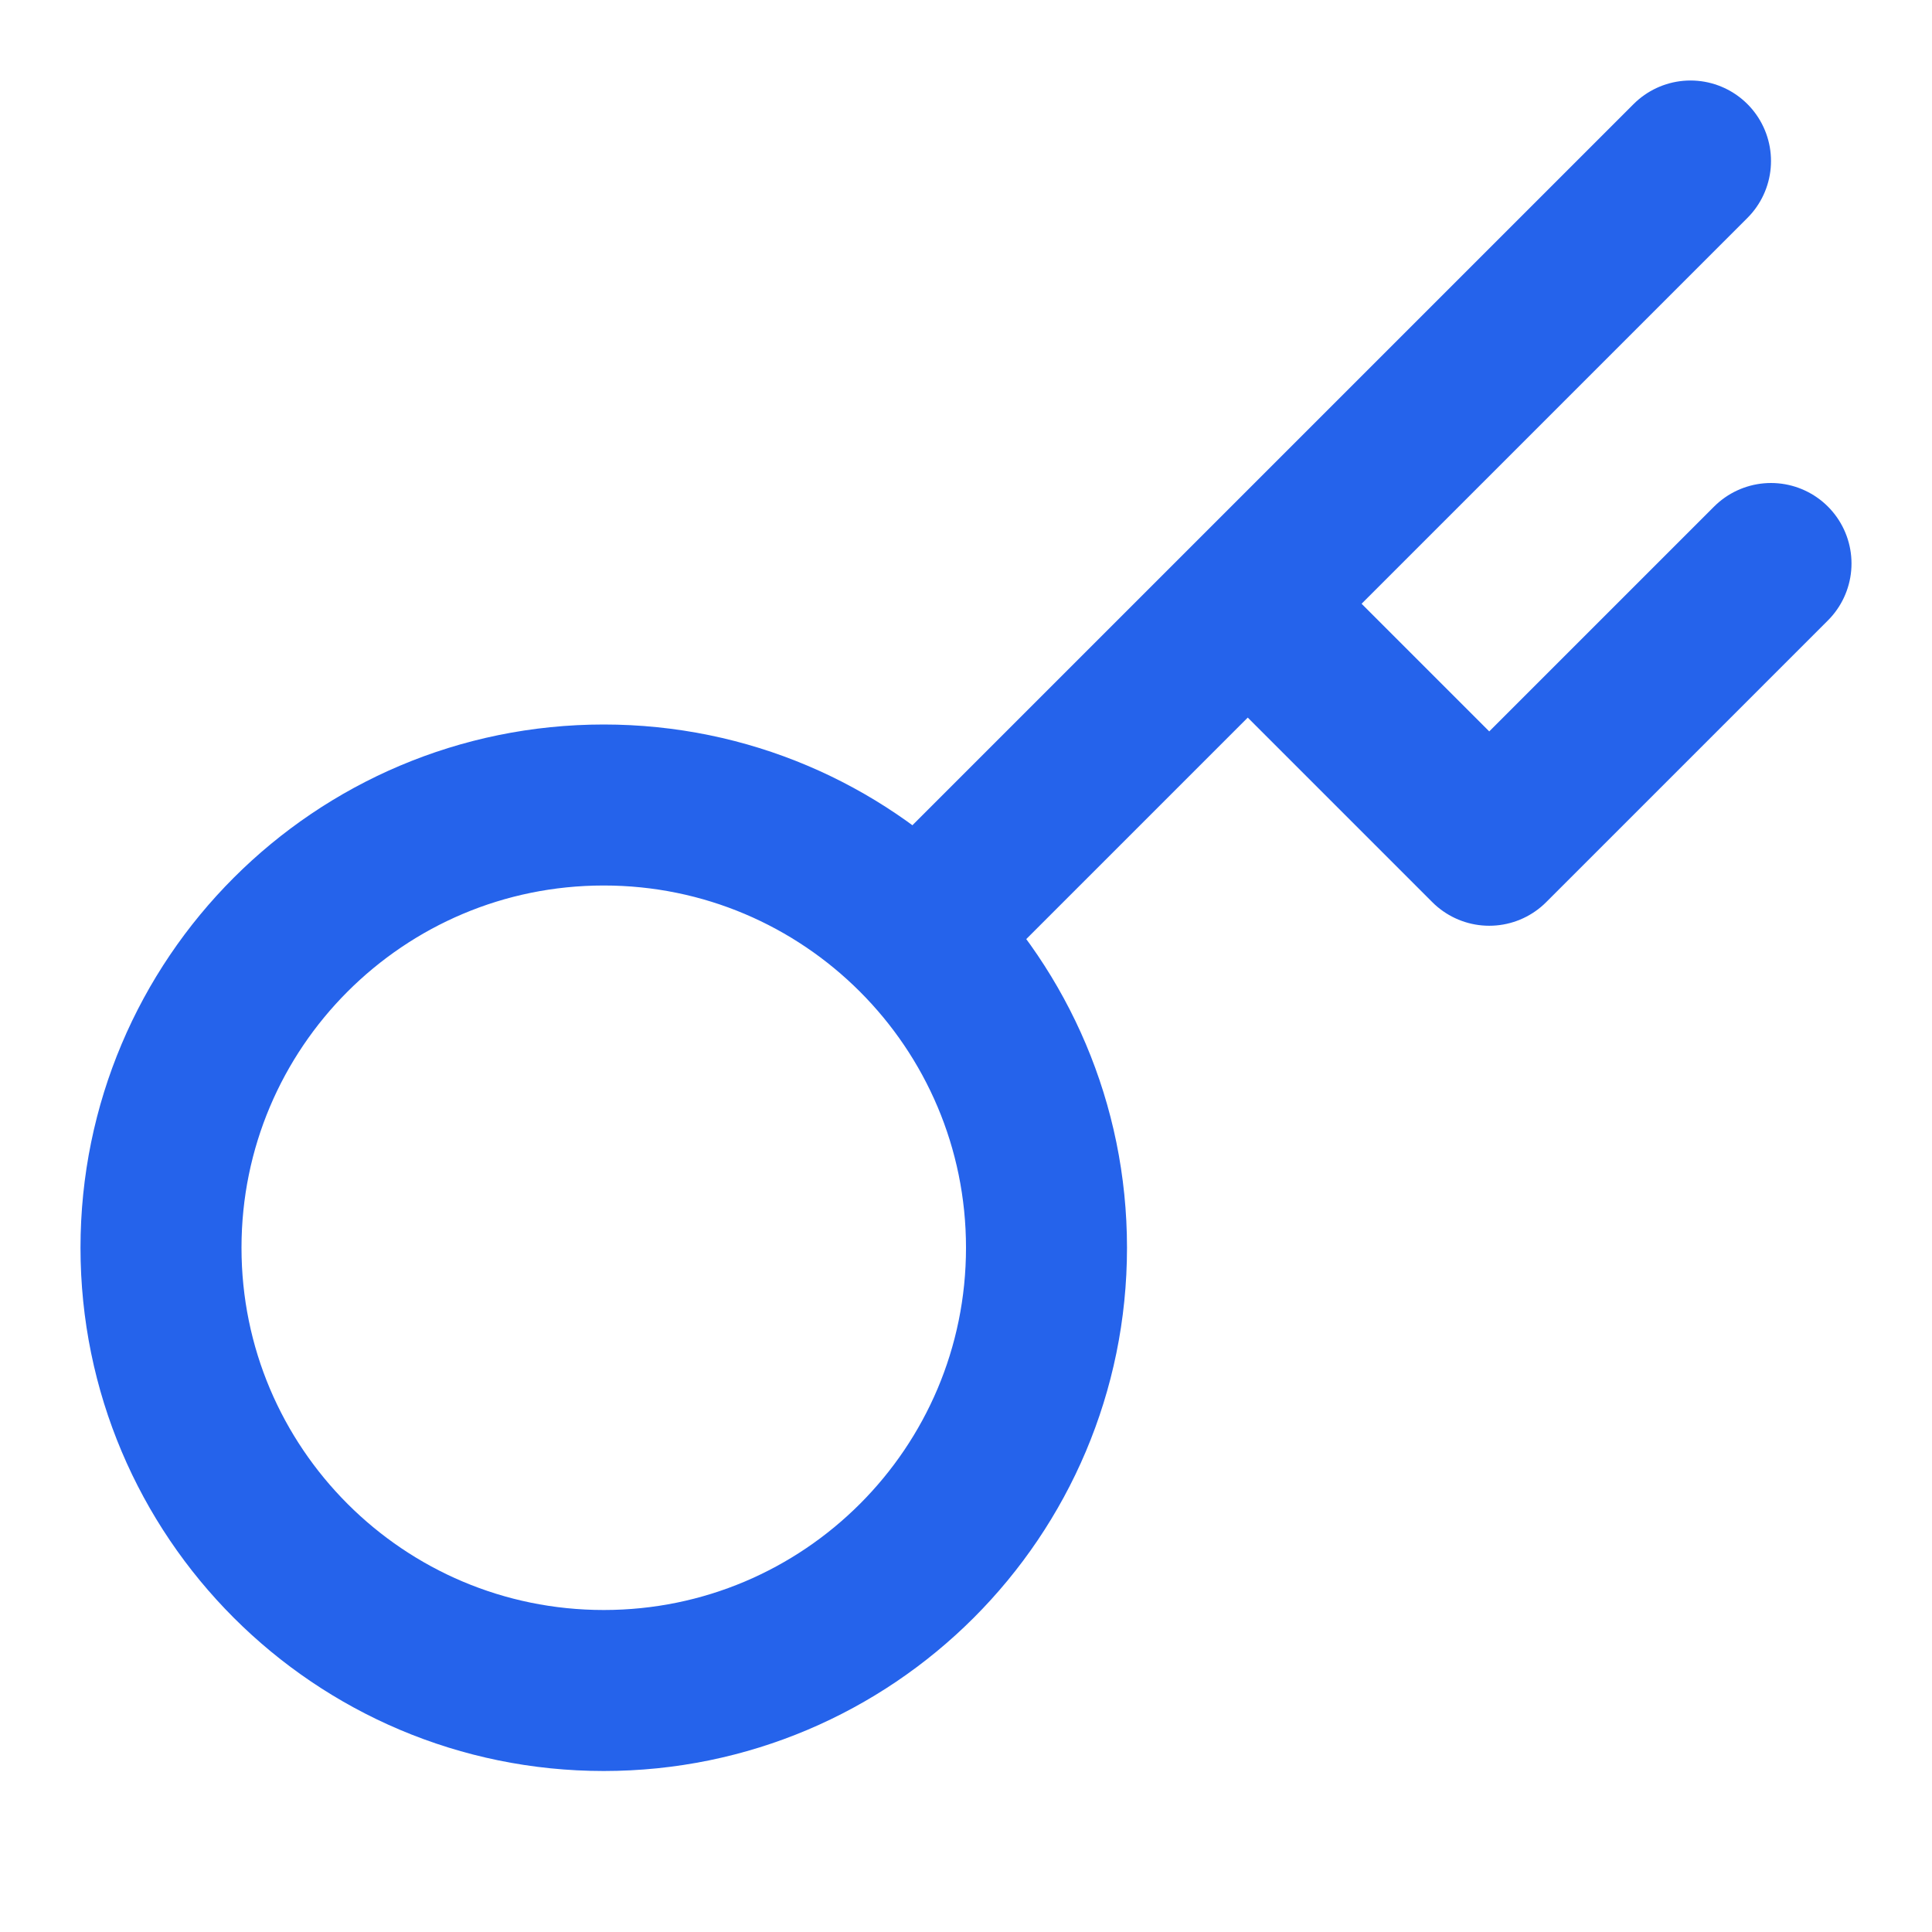 <?xml version="1.0" encoding="UTF-8"?>
<svg width="24" height="24" viewBox="0 0 24 24" fill="none" xmlns="http://www.w3.org/2000/svg">
  <path d="M21 2L19 4M11.389 11.611C12.384 12.606 13 13.981 13 15.5C13 18.538 10.538 21 7.5 21C4.462 21 2 18.538 2 15.5C2 12.462 4.462 10 7.5 10C9.019 10 10.394 10.616 11.389 11.611ZM11.389 11.611L15.5 7.5M15.5 7.5L18.5 10.5L22 7M15.5 7.5L19 4" stroke="#2563eb" stroke-width="2" stroke-linecap="round" stroke-linejoin="round"/>
</svg> 